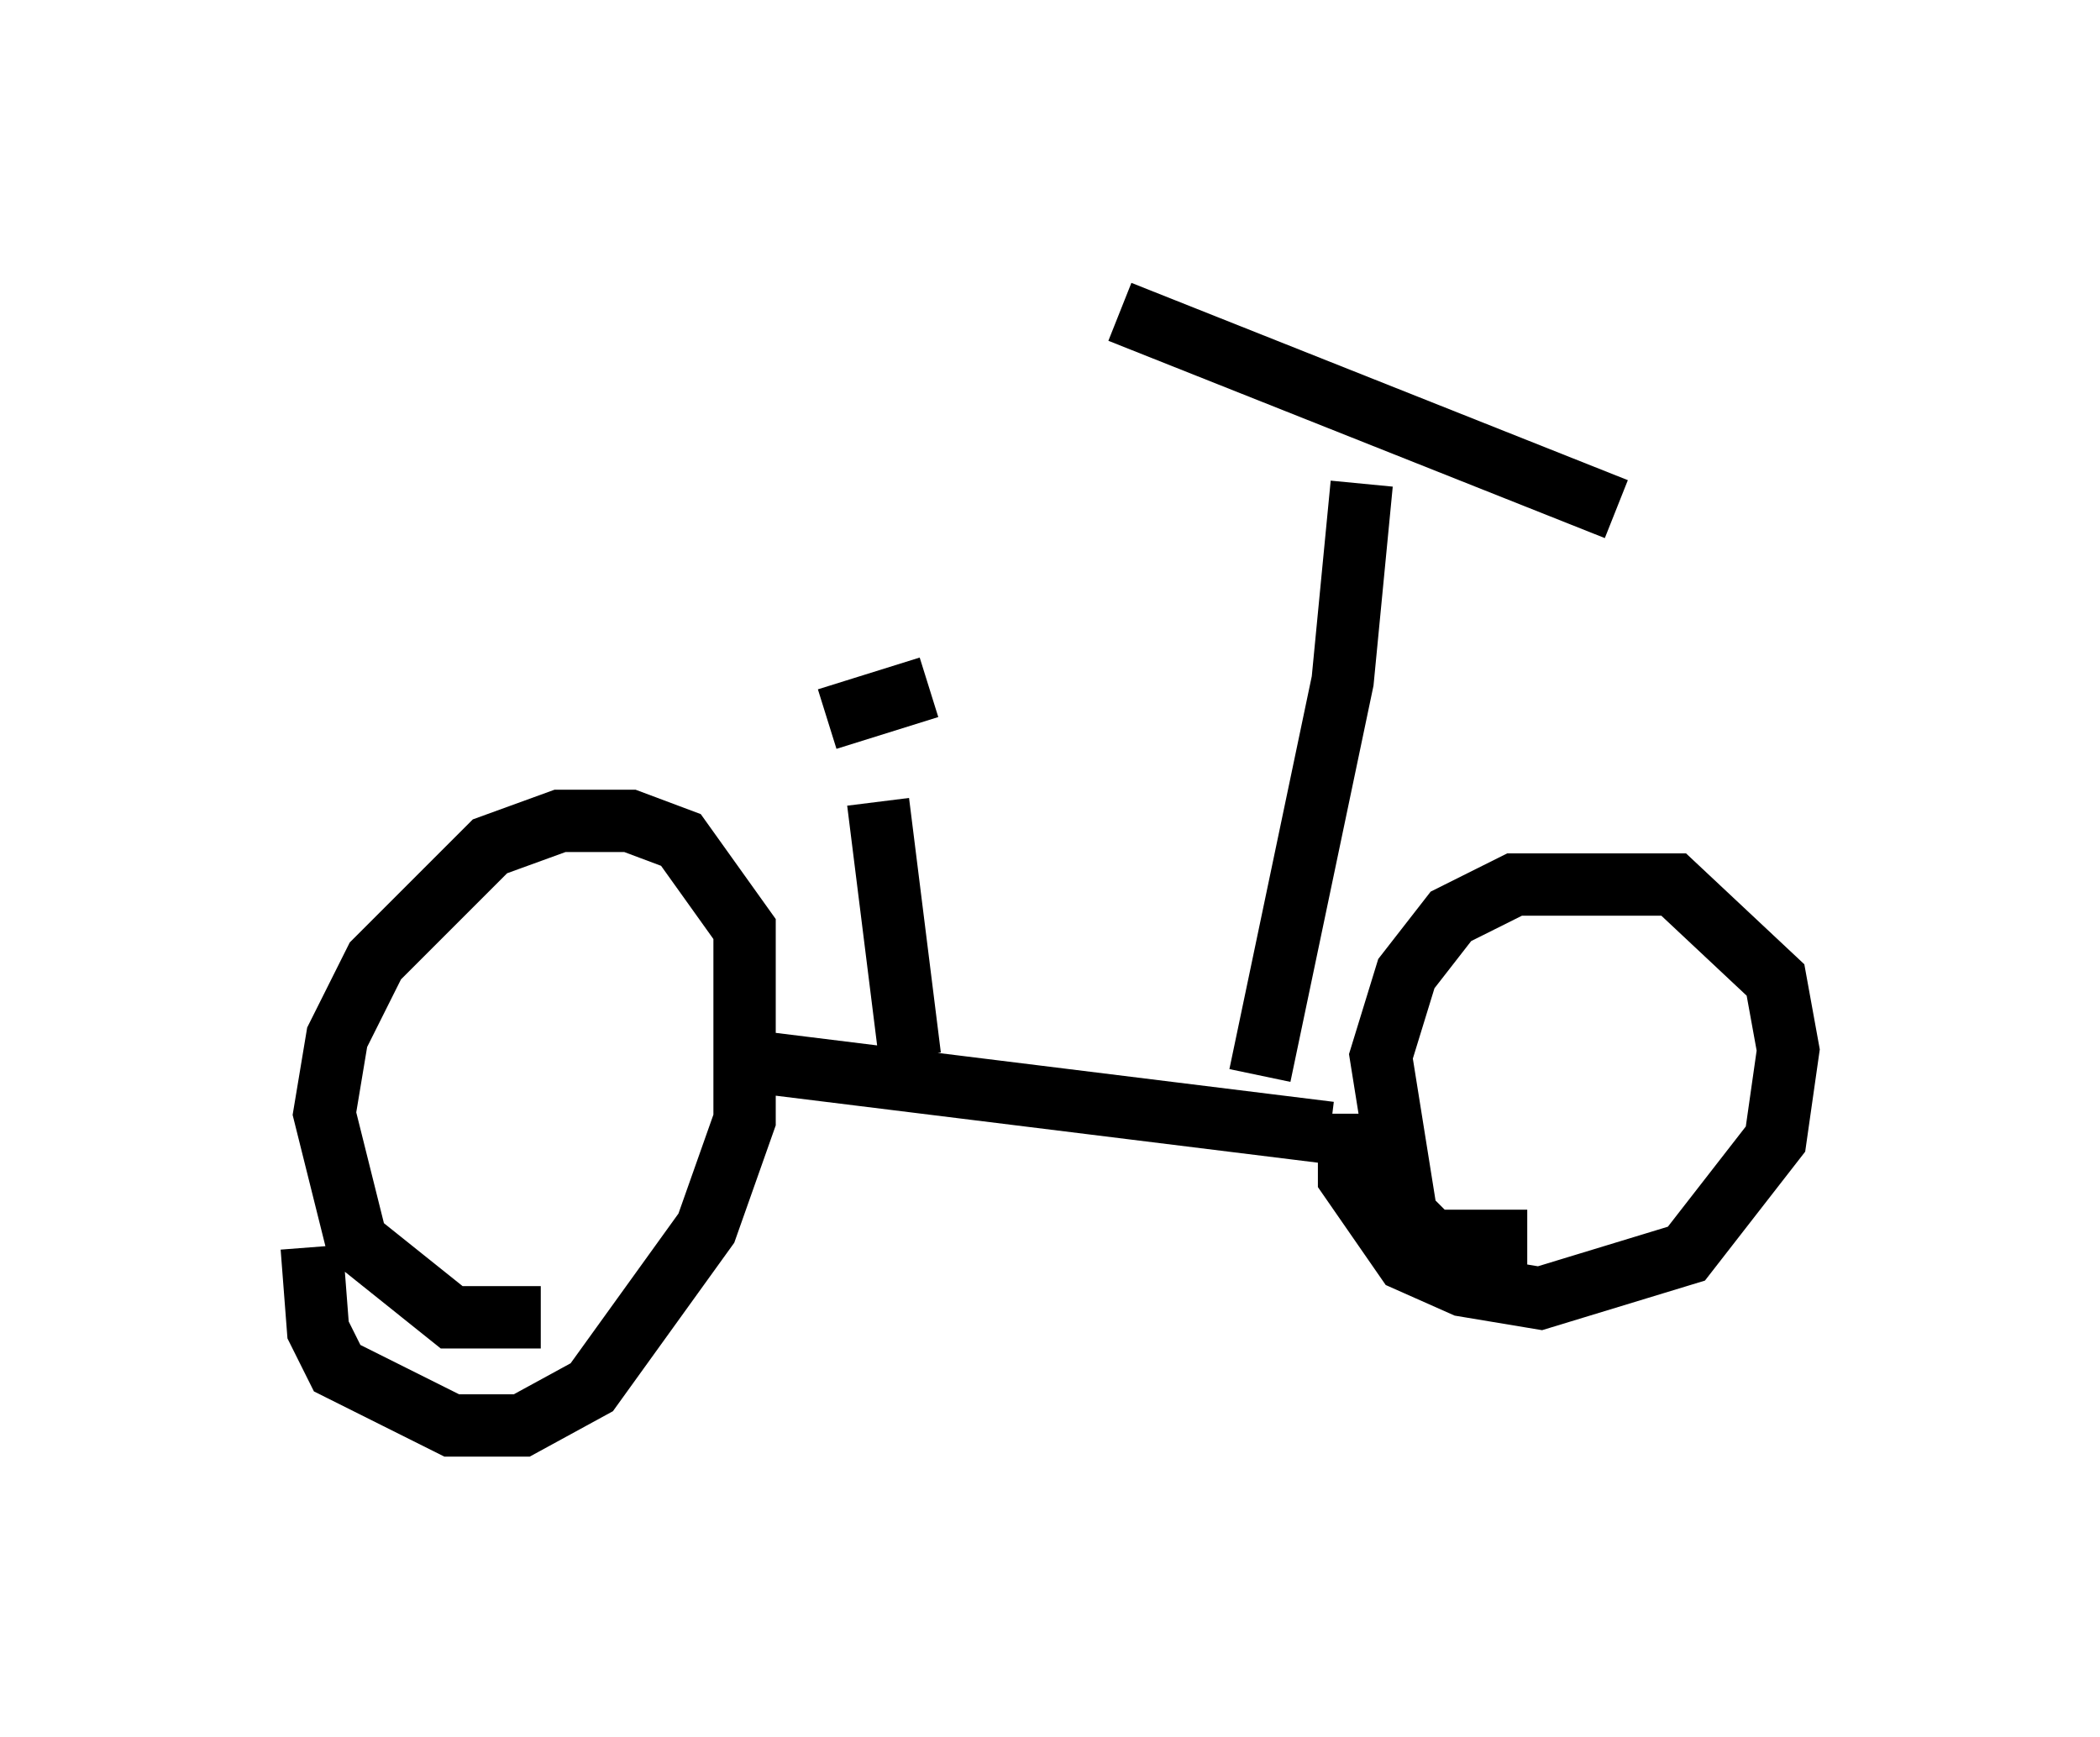 <?xml version="1.0" encoding="utf-8" ?>
<svg baseProfile="full" height="27.865" version="1.1" width="33.684" xmlns="http://www.w3.org/2000/svg" xmlns:ev="http://www.w3.org/2001/xml-events" xmlns:xlink="http://www.w3.org/1999/xlink"><defs /><rect fill="white" height="27.865" width="33.684" x="0" y="0" /><path d="M5.408, 19.394 m-0.408, 0.613 l0.102, 1.327 0.306, 0.613 l1.838, 0.919 1.123, 0.0 l1.123, -0.613 1.838, -2.552 l0.613, -1.735 0.0, -3.063 l-1.021, -1.429 -0.817, -0.306 l-1.123, 0.0 -1.123, 0.408 l-1.838, 1.838 -0.613, 1.225 l-0.204, 1.225 0.51, 2.042 l1.531, 1.225 1.429, 0.0 m3.573, -4.083 l9.086, 1.123 m0.306, -0.306 l0.0, 1.021 0.919, 1.327 l0.919, 0.408 1.225, 0.204 l2.348, -0.715 1.429, -1.838 l0.204, -1.429 -0.204, -1.123 l-1.633, -1.531 -2.552, 0.0 l-1.021, 0.51 -0.715, 0.919 l-0.408, 1.327 0.408, 2.552 l0.408, 0.408 1.531, 0.0 m-9.902, -2.96 l-0.51, -4.083 m-0.817, -1.327 l1.633, -0.51 m5.308, 6.227 l1.327, -6.329 0.306, -3.165 m-3.879, -2.756 l7.963, 3.165 " fill="none" stroke="black" stroke-width="1" /></svg>